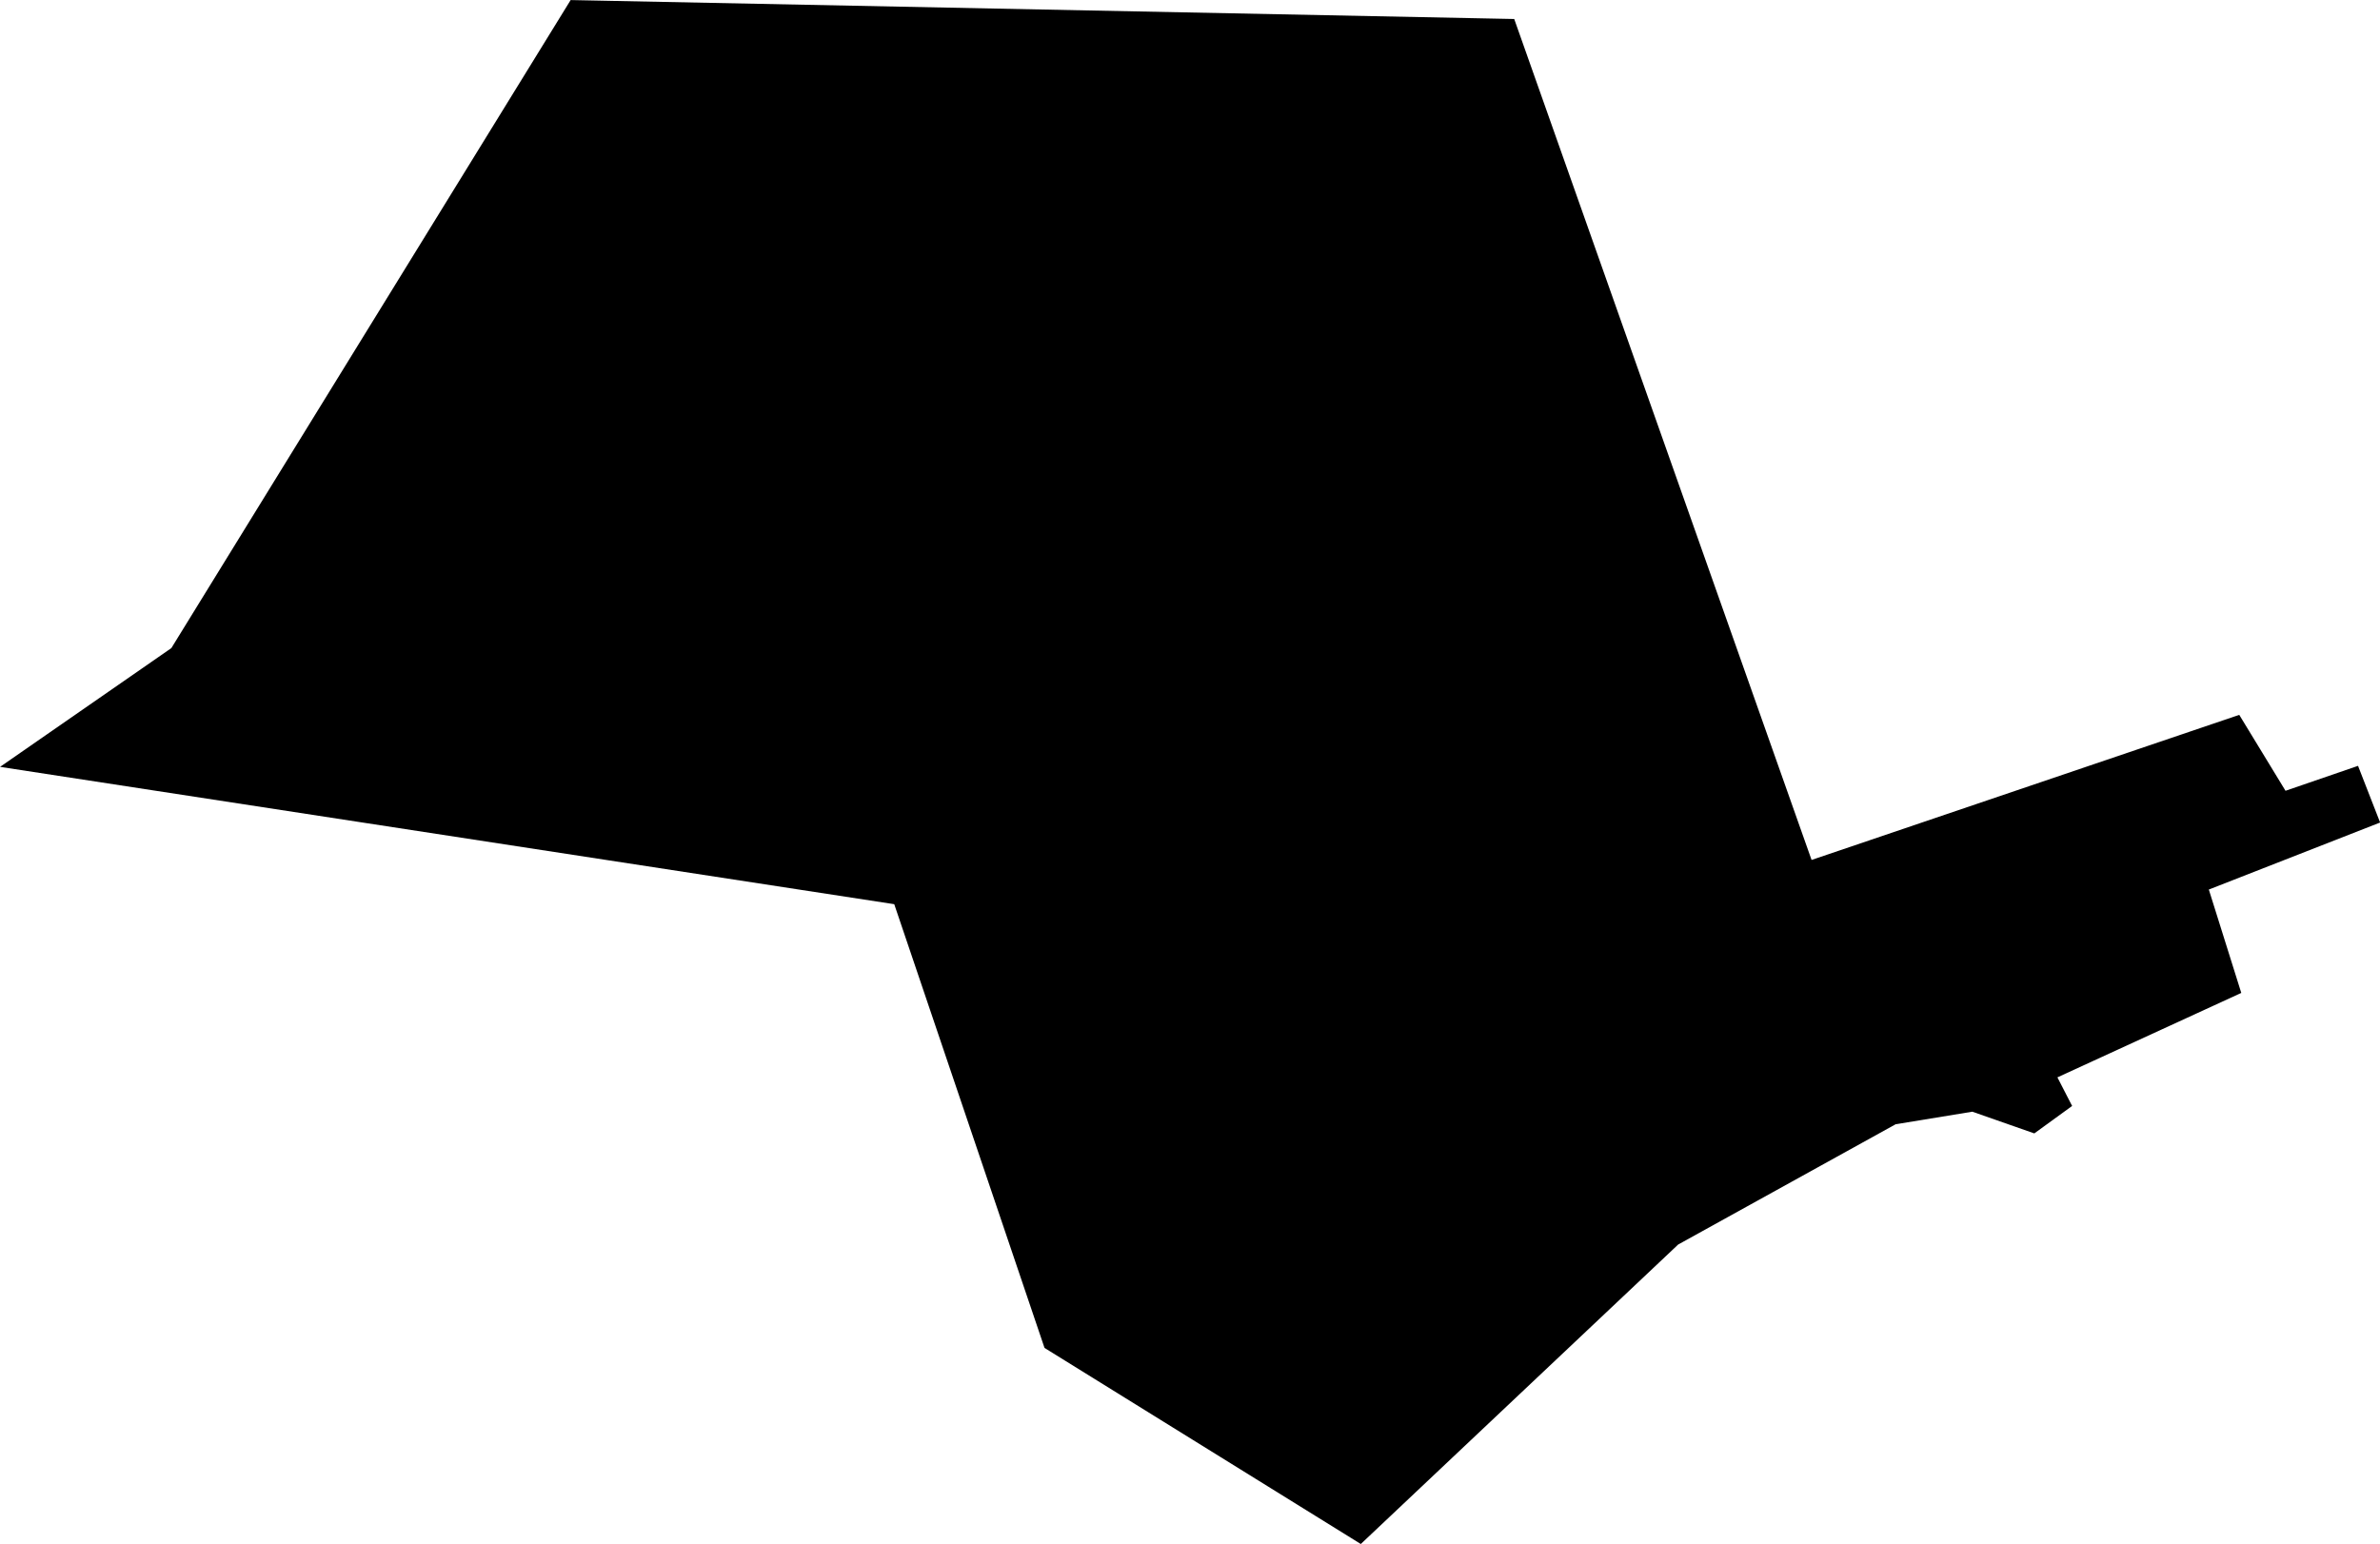 <?xml version="1.0" encoding="UTF-8" standalone="no"?>
<svg
   xmlns:dc="http://purl.org/dc/elements/1.1/"
   xmlns:cc="http://creativecommons.org/ns#"
   xmlns:rdf="http://www.w3.org/1999/02/22-rdf-syntax-ns#"
   xmlns:svg="http://www.w3.org/2000/svg"
   xmlns="http://www.w3.org/2000/svg"
   id="svg1139"
   version="1.1"
   viewBox="0 0 37.708 24.465"
   height="24.465mm"
   width="37.708mm">
  <defs
     id="defs1133" />
  <g
     transform="translate(-47.67,-154.744)"
     id="layer1">
    <path
       id="path123"
       d="m 83.18,170.477 -2.913,1.338 0.233,0.453 -0.599,0.435 -0.982,-0.344 -1.215,0.199 -3.446,1.906 -5.028,4.745 -5.011,-3.107 -2.381,-7.031 -14.167,-2.176 2.714,-1.882 6.326,-10.268 14.95,0.3 4.711,13.325 6.776,-2.299 0.733,1.203 1.149,-0.395 0.35,0.898 -2.714,1.062 z"
       class="state__path"
       style="stroke-width:0.265;filter:url(#mapDropshadow)" />
  </g>
</svg>
